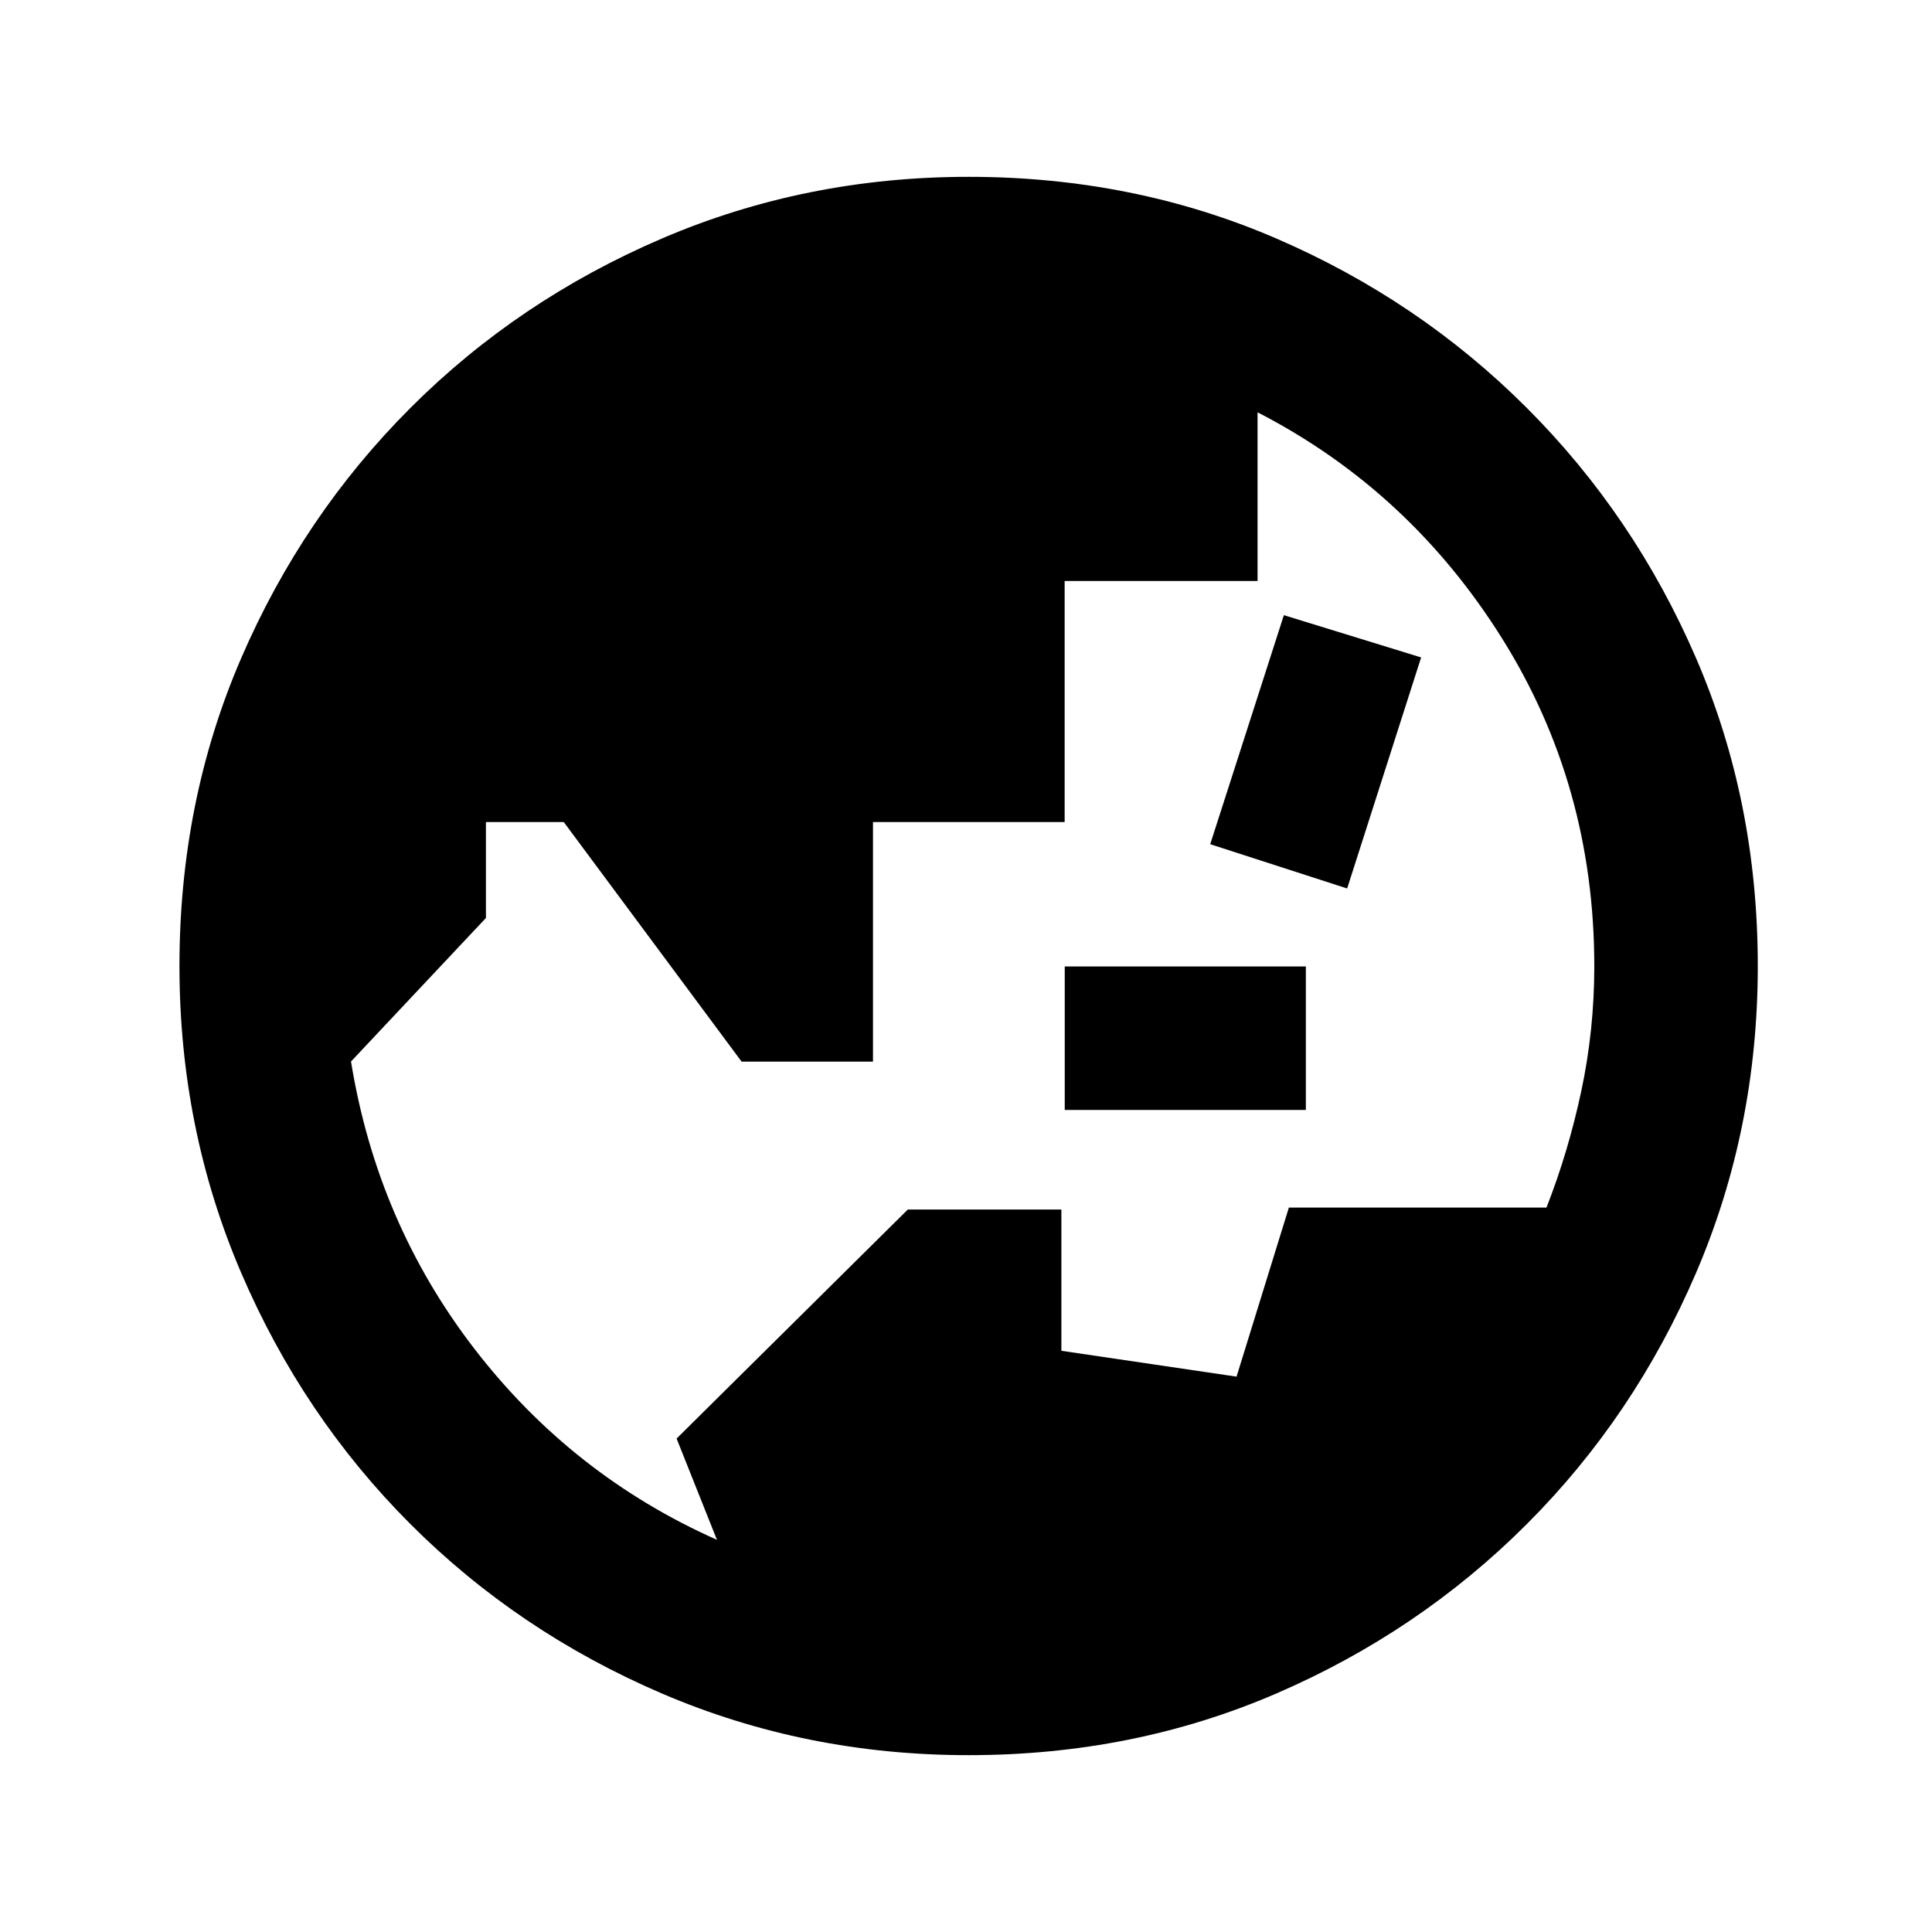 <svg xmlns="http://www.w3.org/2000/svg" viewBox="0 96 960 960"><path d="m356.25 861.13-20.054-50.322L451.095 697h76.296v70.196l87.044 12.847 26-84h128q10.89-27.771 17.325-58.027 6.436-30.255 6.436-61.876 0-89.944-46.022-163.227T624.87 300.87v83.814h-95.853v119.794h-95.234v119.044H368.5l-88.365-119.044h-38.678v47.657l-67.044 71.322q13 80.108 61.424 142.891 48.424 62.782 120.413 94.782Zm292.62-213.608H529.065v-71.283H648.87v71.283Zm-10.924-245.848 68.206 21-36.761 114.804-68.043-22 36.598-113.804ZM481.304 968.131q-80.913 0-152.344-30.618-71.432-30.618-124.991-84.177-53.56-53.559-84.177-124.991Q89.174 656.913 89.174 576q0-81.913 30.618-152.845 30.617-70.932 84.177-124.491 53.559-53.559 124.991-84.177 71.431-30.618 152.344-30.618 81.914 0 152.845 30.618 70.932 30.618 124.491 84.177 53.559 53.559 84.177 124.491Q873.435 494.087 873.435 576q0 80.913-30.618 152.345T758.64 853.336q-53.559 53.559-124.491 84.177-70.931 30.618-152.845 30.618Z"/></svg>